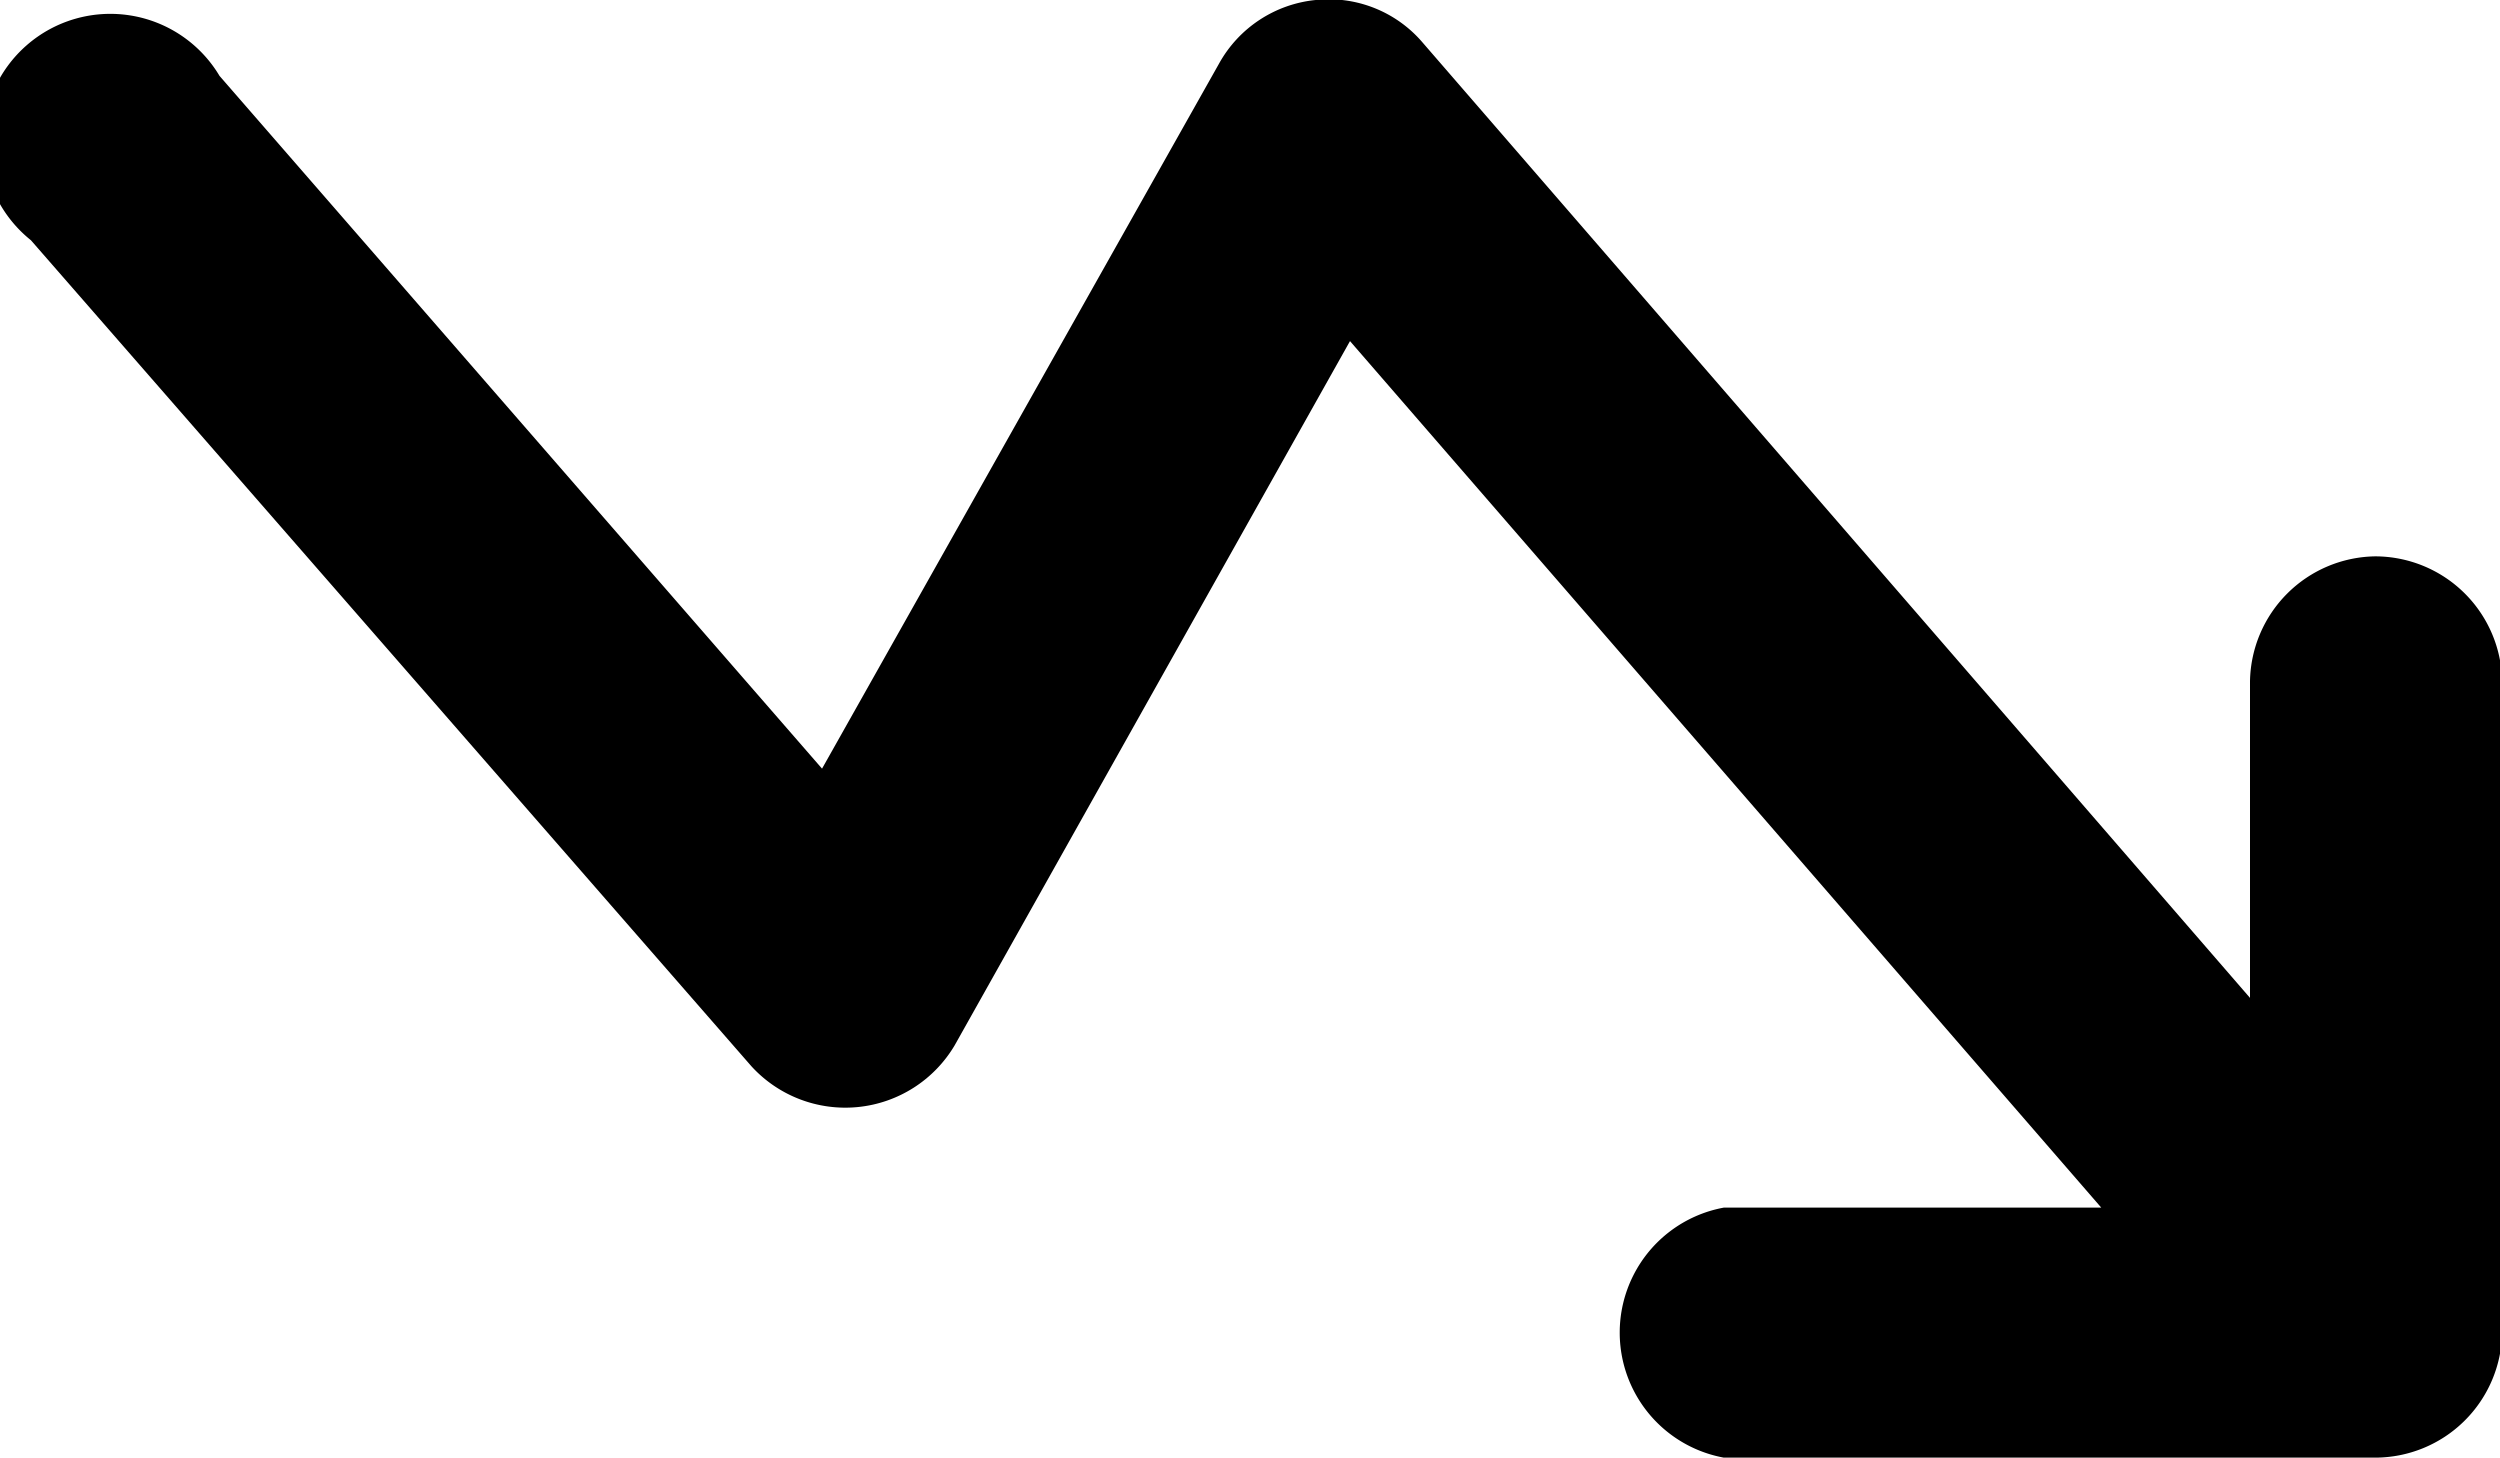 <svg xmlns="http://www.w3.org/2000/svg" viewBox="0 0 59 34.4"><title>trending down</title><g id="Layer_2" data-name="Layer 2"><g id="Layer_1-2" data-name="Layer 1"><path id="trending_down" data-name="trending down" d="M56.05,13.13a3,3,0,0,0-2.95,2.95v7.47L33.57,1a2.91,2.91,0,0,0-2.52-1A2.94,2.94,0,0,0,28.77,1.5L19.4,18.14,5.18,1.79A3,3,0,1,0,.73,5.67l17,19.49a3,3,0,0,0,4.8-.49L31.86,8.05,49.59,28.5H40.68a3,3,0,0,0,0,5.9H56.05a3,3,0,0,0,3-2.95V16.08A3,3,0,0,0,56.05,13.13Z"/></g></g></svg>